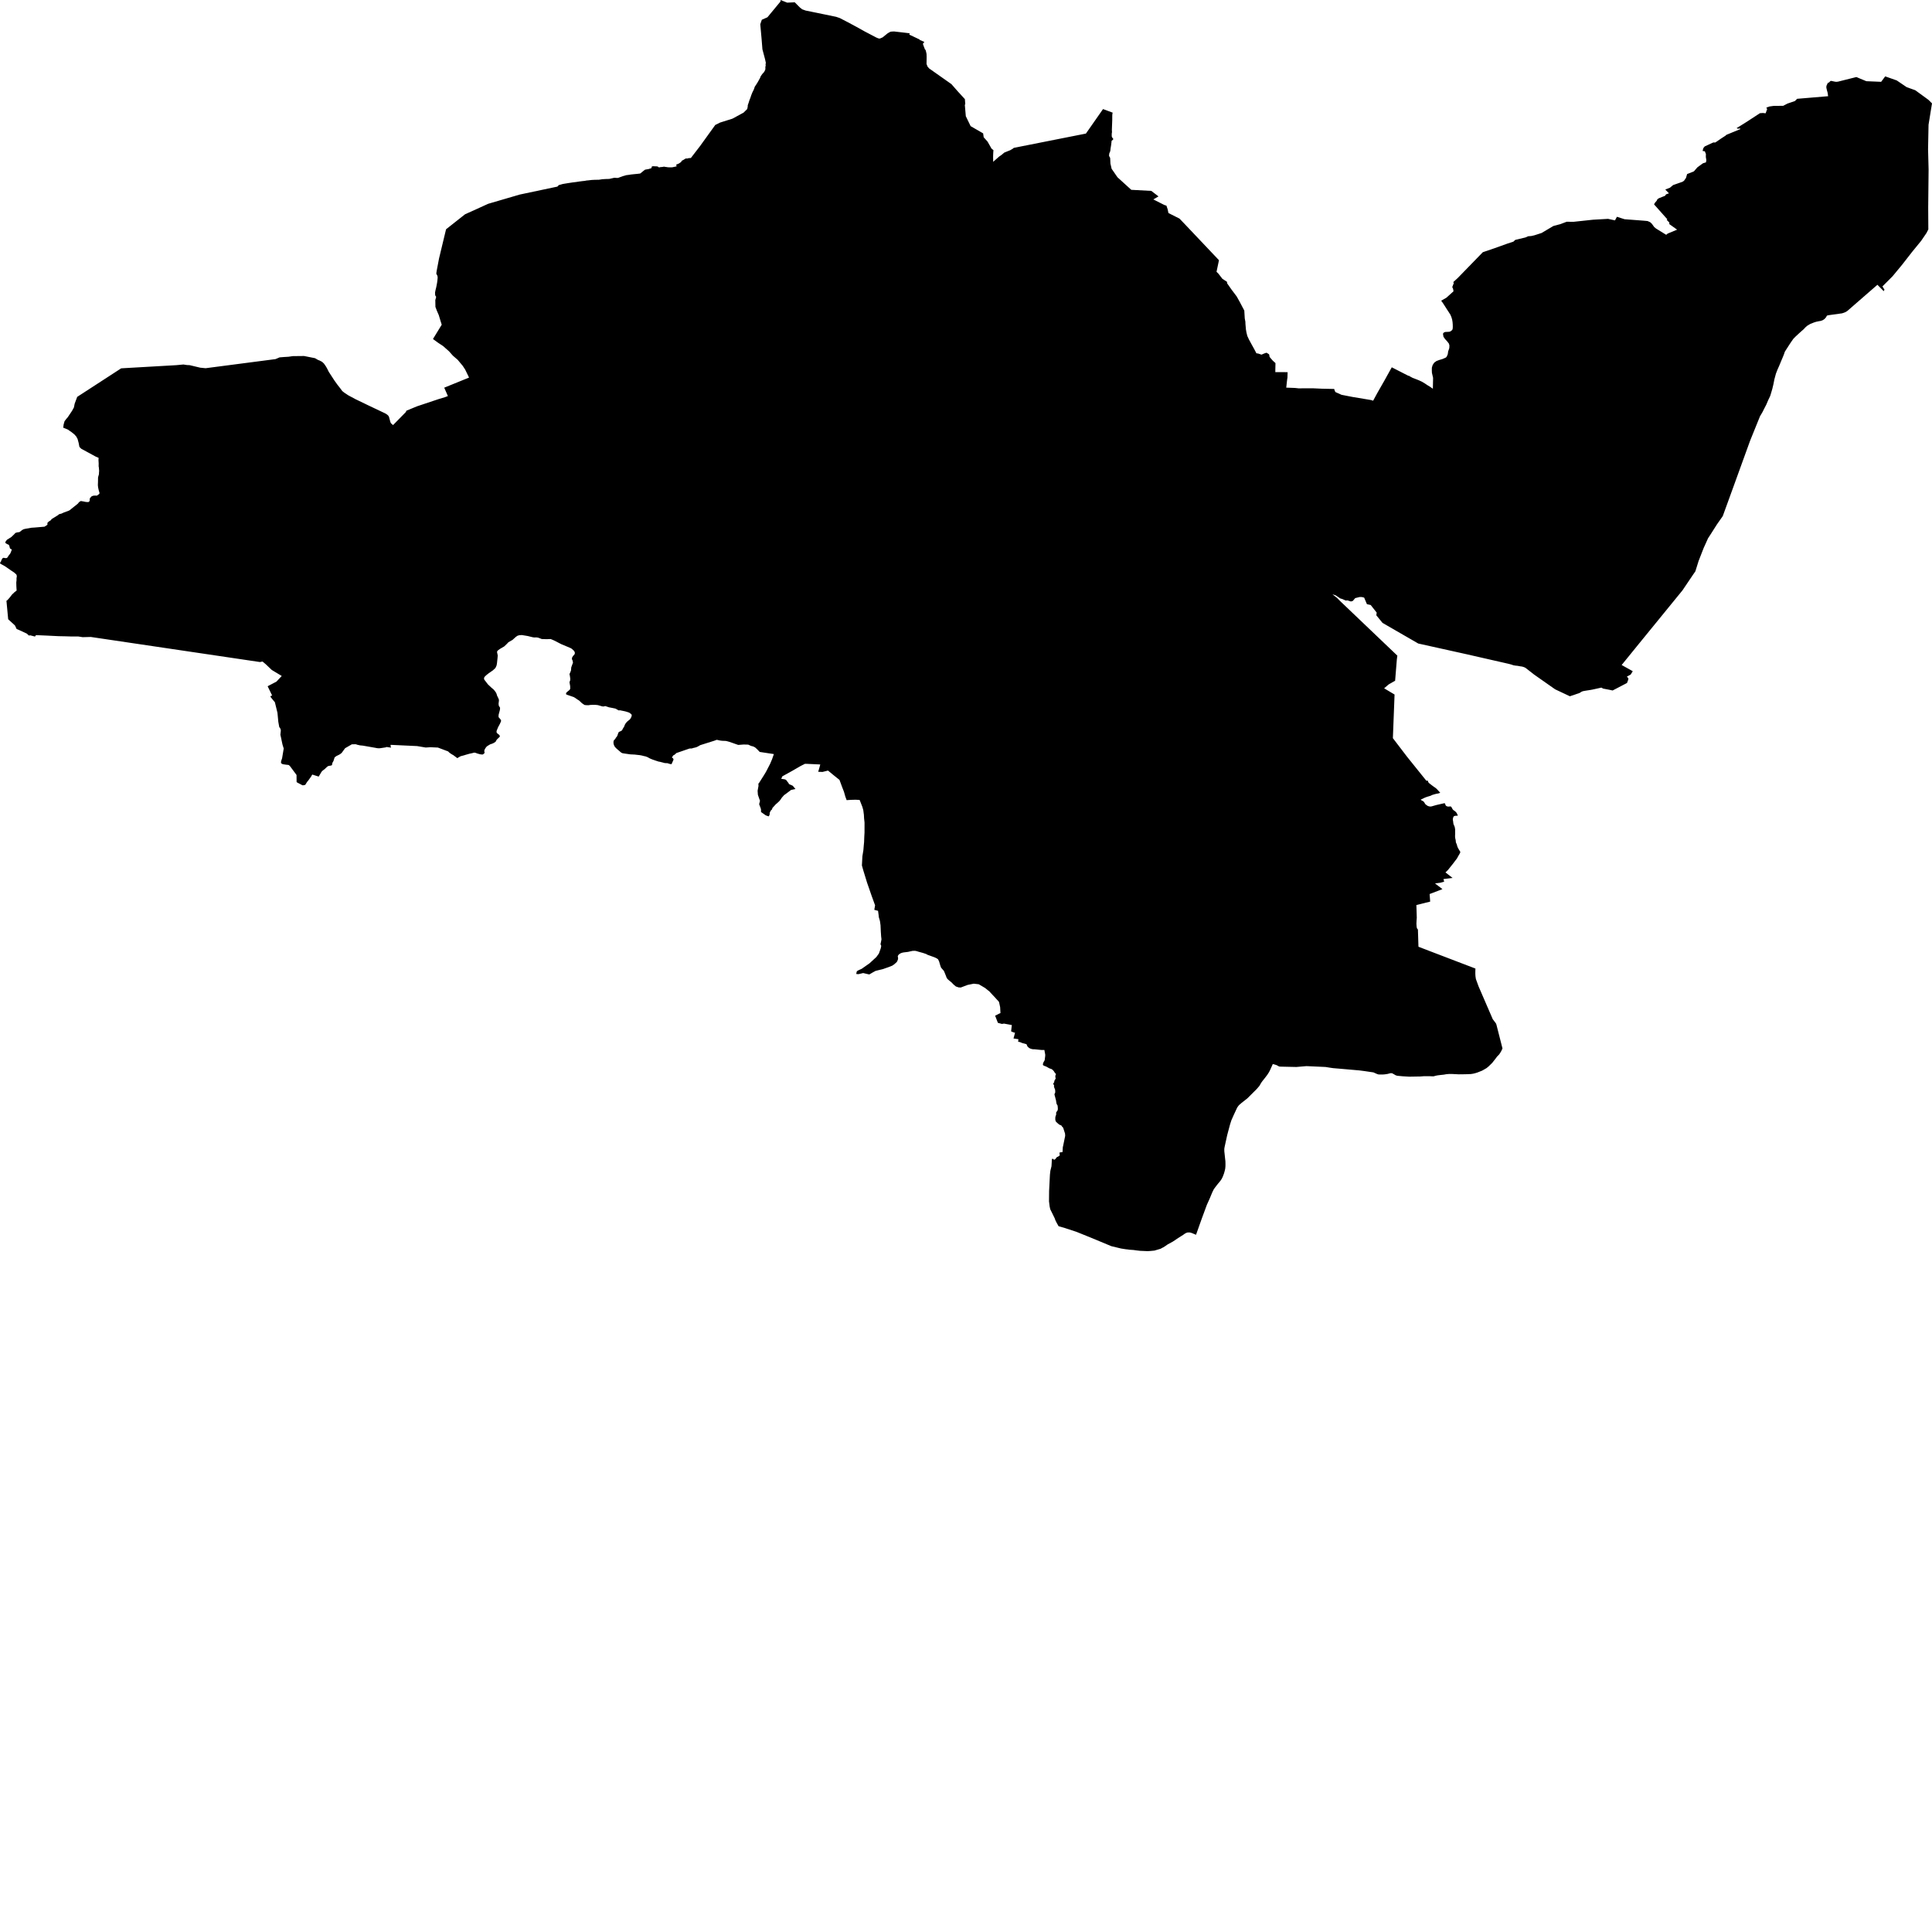 <svg xmlns="http://www.w3.org/2000/svg" width="256" height="256"><path d="M103.429,0 104.3,0.35 105.308,0.306 105.999,1 106.298,1.235 106.757,1.399 110.794,2.229 111.276,2.393 112.383,2.967 113.474,3.552 114.551,4.153 116.113,4.972 116.408,5.093 116.589,5.109 116.766,5.033 116.955,4.951 117.304,4.666 117.63,4.404 117.992,4.202 118.228,4.18 118.471,4.169 118.986,4.229 119.94,4.339 120.552,4.415 120.479,4.584 121.267,4.956 121.864,5.24 121.847,5.278 122.483,5.557 122.288,5.803 122.356,6.011 122.572,6.579 122.638,6.595 122.713,6.874 122.771,7.153 122.786,7.552 122.77,8.47 122.9,8.819 123.12,9.071 126.069,11.147 126.876,12.07 127.853,13.136 127.902,13.786 127.846,13.901 127.975,15.398 128.615,16.715 130.271,17.671 130.343,18.19 130.854,18.759 131.383,19.693 131.637,19.895 131.618,20.136 131.604,20.382 131.595,20.627 131.592,20.873 131.595,21.119 131.604,21.365 131.582,21.458 132.413,20.726 132.458,20.704 132.774,20.474 133.067,20.223 133.479,20.054 133.867,19.901 134.216,19.693 134.275,19.644 134.326,19.595 134.409,19.578 143.889,17.699 146.157,14.453 146.896,14.726 147.291,14.874 147.43,14.923 147.388,15.163 147.38,15.371 147.378,15.89 147.329,17.201 147.343,17.469 147.333,17.6 147.315,17.677 147.31,17.791 147.311,18.026 147.326,18.125 147.356,18.19 147.397,18.256 147.493,18.365 147.518,18.436 147.453,18.535 147.298,18.649 147.231,19.212 147.16,19.655 147.121,19.988 147.074,20.13 146.998,20.294 146.977,20.382 146.955,20.644 146.982,20.715 147.053,20.824 147.087,20.895 147.106,20.994 147.138,21.677 147.296,22.365 148.068,23.485 149.899,25.152 152.553,25.294 153.51,26.026 152.822,26.425 153.036,26.534 154.285,27.163 154.557,27.25 154.715,27.715 154.826,28.228 156.29,28.966 157.033,29.742 161.52,34.479 161.196,36.015 161.45,36.266 161.887,36.829 161.968,36.938 162.584,37.342 162.6,37.539 163.179,38.364 163.881,39.299 164.324,40.102 164.679,40.779 164.875,41.146 164.937,42.195 165.017,42.621 165.03,42.949 165.096,43.692 165.107,43.741 165.159,44.047 165.278,44.522 165.496,44.992 165.819,45.588 166.191,46.26 166.482,46.817 166.694,46.839 167.157,46.992 167.523,46.834 167.818,46.735 168.148,46.938 168.179,47.02 168.228,47.293 168.452,47.561 168.652,47.79 169.007,48.112 168.989,48.959 168.986,49.309 169.944,49.309 170.616,49.315 170.594,50.047 170.563,50.227 170.526,50.517 170.451,51.216 170.432,51.364 171.597,51.407 171.799,51.429 171.913,51.44 172.045,51.457 172.217,51.457 173.973,51.451 175.194,51.506 176.787,51.539 176.877,51.823 176.97,51.959 177.761,52.314 179.225,52.599 181.674,53.008 181.948,53.096 182.502,52.074 183.428,50.451 184.417,48.67 186.125,49.544 186.615,49.795 186.695,49.795 186.734,49.817 186.823,49.877 187.189,50.074 187.625,50.238 188.022,50.396 188.419,50.582 188.794,50.806 189.153,51.047 189.49,51.249 189.862,51.511 189.891,50.069 189.737,49.397 189.724,49.058 189.729,48.719 189.827,48.38 190.036,48.058 190.345,47.834 190.734,47.692 191.155,47.566 191.551,47.391 191.603,47.358 191.648,47.315 191.685,47.271 191.832,46.949 191.886,46.588 191.886,46.544 191.935,46.435 192.039,46.123 192.056,45.774 191.983,45.522 191.753,45.227 191.483,44.932 191.27,44.632 191.209,44.277 191.213,44.211 191.233,44.162 191.264,44.118 191.304,44.08 191.353,44.047 191.405,44.025 191.462,44.003 191.521,43.987 191.996,43.965 192.118,43.938 192.172,43.921 192.356,43.79 192.425,43.708 192.455,43.659 192.477,43.61 192.502,43.37 192.498,43.031 192.473,42.692 192.418,42.353 192.325,42.031 192.194,41.719 192.175,41.681 192.106,41.577 191.914,41.277 191.72,40.982 191.529,40.681 191.336,40.381 191.142,40.086 190.966,39.851 191.009,39.823 191.341,39.627 191.653,39.452 192.595,38.599 192.545,38.282 192.432,38.036 192.638,37.501 192.565,37.381 193.172,36.823 196.482,33.419 198.006,32.9 199.788,32.261 200.53,32.02 200.784,31.785 202.131,31.463 202.485,31.305 202.921,31.272 203.334,31.173 204.266,30.873 205.833,29.944 206.448,29.78 206.743,29.703 207.597,29.381 208.489,29.392 211.088,29.113 213.085,28.999 213.148,29.015 213.995,29.201 214.251,28.725 215.26,29.048 217.776,29.239 218.311,29.288 218.664,29.447 218.879,29.649 219.19,30.081 219.435,30.283 220.779,31.113 220.968,30.955 222.226,30.43 221.19,29.693 221.201,29.496 220.842,29.124 220.935,29.064 219.171,27.081 219.295,26.857 219.511,26.616 219.615,26.403 219.812,26.266 220.626,25.944 220.763,25.753 220.849,25.72 221.145,25.616 220.715,25.174 220.667,25.108 221.278,24.873 221.693,24.523 222.941,24.086 223.137,23.955 223.403,23.573 223.551,23.064 224.448,22.709 224.918,22.168 225.656,21.633 226.045,21.518 226.101,21.223 226.033,20.808 226.04,20.398 225.937,20.152 225.91,20.048 225.611,20.005 225.63,19.879 225.719,19.595 225.891,19.398 226.98,18.895 227.124,18.868 227.245,18.895 227.455,18.77 228.048,18.36 228.641,17.977 228.75,17.868 230.602,17.108 230.553,17.016 230.277,17.059 230.117,16.972 231.434,16.152 233.199,14.999 233.589,14.972 233.957,15.01 234.155,14.453 234.049,14.256 234.468,14.109 235.019,14.032 236.281,14.021 236.845,13.726 237.837,13.387 238.131,13.092 242.234,12.748 242.17,12.289 242.08,11.967 242.014,11.682 241.995,11.54 242.025,11.344 242.207,10.967 242.3,10.956 242.342,10.934 242.538,10.743 242.58,10.721 242.624,10.721 242.667,10.726 242.712,10.732 242.813,10.754 243.072,10.808 243.163,10.825 243.3,10.841 243.394,10.836 243.557,10.814 243.63,10.797 245.985,10.207 246.376,10.377 247.3,10.759 249.264,10.841 249.401,10.655 249.798,10.12 251.325,10.655 252.648,11.551 253.783,11.956 255.53,13.229 256,13.699 255.542,16.529 255.478,19.78 255.549,22.458 255.496,27.518 255.514,30.397 255.268,30.878 254.56,31.916 253.389,33.348 252.025,35.097 250.772,36.61 249.431,37.954 249.713,38.392 249.672,38.43 249.648,38.468 249.605,38.583 248.769,37.736 248.728,37.769 244.772,41.211 244.528,41.359 244.087,41.517 242.348,41.758 242.08,41.818 241.961,42.036 241.845,42.178 241.737,42.282 241.573,42.397 241.273,42.517 240.938,42.577 240.628,42.643 240.359,42.73 239.856,42.932 239.448,43.178 239.199,43.402 239.013,43.61 238.687,43.894 238.348,44.2 237.901,44.615 237.629,44.894 237.37,45.26 237.097,45.67 236.792,46.145 236.502,46.599 236.377,46.965 236.226,47.337 235.979,47.921 235.735,48.511 235.535,48.954 235.319,49.511 235.109,50.287 234.998,50.866 234.847,51.5 234.68,52.079 234.552,52.489 234.295,53.025 234.038,53.626 233.799,54.085 233.53,54.62 233.218,55.145 233.065,55.516 231.904,58.38 229.749,64.33 228.276,68.385 227.523,69.456 226.59,70.92 226.325,71.324 225.743,72.614 225.071,74.335 224.644,75.707 224.308,76.193 222.936,78.226 217.268,85.176 214.878,88.116 216.346,88.936 216.315,88.996 216.072,89.384 215.572,89.651 215.649,89.75 215.764,89.865 215.761,90.034 215.587,90.498 213.682,91.493 213.226,91.395 212.421,91.242 212.195,91.11 212.129,91.127 212.002,91.154 211.008,91.373 210.736,91.422 210.351,91.482 210.071,91.526 209.767,91.58 209.557,91.657 209.423,91.75 209.244,91.848 209.019,91.919 208.814,91.99 208.583,92.072 208.015,92.258 206.067,91.34 206.013,91.302 203.262,89.373 203.217,89.335 202.277,88.602 202.131,88.488 201.926,88.395 201.705,88.329 201.611,88.313 201.382,88.28 201.268,88.258 201.089,88.225 200.803,88.198 200.525,88.149 200.243,88.05 199.843,87.947 194.305,86.684 187.925,85.269 183.192,82.537 182.372,81.532 182.416,81.171 181.624,80.166 181.125,80.056 180.759,79.187 180.696,79.171 180.453,79.111 180.173,79.105 179.572,79.253 179.255,79.625 179.004,79.701 178.557,79.554 178.304,79.57 177.858,79.373 177.598,79.297 176.976,78.881 176.554,78.75 176.878,79.002 177.05,79.133 177.207,79.264 177.43,79.499 177.766,79.827 185.156,86.876 185.089,87.378 184.861,90.198 184.268,90.542 184.135,90.613 184.002,90.695 183.859,90.815 183.406,91.203 184.475,91.843 184.786,92.028 184.751,92.957 184.564,97.81 186.44,100.268 188.988,103.438 189.204,103.449 189.229,103.58 189.266,103.651 189.326,103.738 189.503,103.88 189.824,104.126 189.98,104.241 190.218,104.405 190.349,104.514 190.545,104.722 190.835,105.039 190.707,105.099 190.558,105.142 190.347,105.175 190.091,105.241 189.767,105.339 189.529,105.454 189.156,105.563 188.89,105.656 188.712,105.733 188.55,105.815 188.248,105.957 188.286,105.995 188.348,106.044 188.47,106.11 188.61,106.186 188.727,106.323 188.776,106.416 188.883,106.574 189.047,106.7 189.192,106.793 189.395,106.858 189.526,106.864 189.612,106.869 189.783,106.825 190.007,106.76 190.319,106.672 190.909,106.536 191.373,106.432 191.442,106.443 191.494,106.519 191.518,106.618 191.559,106.711 191.633,106.798 191.769,106.853 191.895,106.88 192.011,106.869 192.231,106.853 192.351,106.984 192.412,107.104 192.484,107.235 192.551,107.312 192.646,107.388 192.784,107.476 192.905,107.59 192.98,107.678 193.045,107.776 193.085,107.875 193.181,108.066 193.07,108.088 192.973,108.088 192.838,108.099 192.737,108.12 192.649,108.159 192.571,108.268 192.504,108.53 192.515,108.672 192.526,108.732 192.551,108.858 192.559,108.967 192.597,109.208 192.652,109.323 192.679,109.388 192.727,109.503 192.761,109.59 192.805,109.847 192.816,109.956 192.809,110.104 192.812,110.262 192.816,110.476 192.805,110.689 192.804,110.825 192.808,110.913 192.824,111.06 192.854,111.191 192.877,111.295 192.898,111.421 192.901,111.519 192.918,111.629 192.966,111.743 193.01,111.836 193.043,111.924 193.067,112.033 193.111,112.175 193.159,112.29 193.256,112.475 193.51,112.902 193.386,113.169 193.226,113.437 193.059,113.743 192.5,114.481 191.861,115.279 191.533,115.601 192.473,116.333 191.263,116.481 191.361,116.82 191.234,116.863 190.858,116.967 190.336,117.033 190.148,117.06 191.132,117.814 189.432,118.464 189.505,119.47 188.942,119.606 187.678,119.923 187.731,121.606 187.7,122.011 187.684,122.398 187.705,122.732 187.729,122.901 187.749,122.978 187.785,123.049 187.831,123.103 187.878,123.163 187.884,123.213 187.887,123.344 187.953,125.442 188.024,125.475 189.356,125.988 195.502,128.338 195.489,128.737 195.489,129.059 195.506,129.349 195.563,129.726 195.924,130.715 197.798,135.048 198.216,135.6 198.275,135.737 199.086,138.922 198.934,139.261 198.78,139.518 198.658,139.704 198.362,140.01 198.22,140.206 197.725,140.84 197.242,141.31 196.966,141.534 196.619,141.736 196.372,141.873 196.109,141.977 195.749,142.119 195.476,142.201 195.219,142.266 194.905,142.316 194.39,142.337 193.872,142.348 193.297,142.354 192.772,142.326 192.409,142.31 192.056,142.305 191.678,142.332 191.304,142.398 190.835,142.447 190.492,142.49 190.263,142.534 190.052,142.594 189.918,142.622 189.384,142.6 188.696,142.6 188.143,142.643 187.964,142.643 186.727,142.665 185.861,142.611 185.143,142.545 184.92,142.474 184.779,142.387 184.487,142.223 184.319,142.195 184.182,142.217 183.849,142.305 183.472,142.359 183.245,142.376 183.079,142.376 182.83,142.376 182.652,142.37 182.513,142.326 182.452,142.305 181.984,142.097 181.456,142.021 180.836,141.928 180.121,141.835 179.304,141.764 178.617,141.704 177.612,141.616 176.639,141.534 176.153,141.463 175.647,141.381 173.117,141.266 172.387,141.327 171.781,141.381 169.585,141.332 169.44,141.294 169.339,141.234 169.154,141.135 168.995,141.086 168.88,141.048 168.65,140.993 168.511,141.305 168.305,141.764 168.152,142.064 167.939,142.398 167.734,142.671 167.47,143.01 167.267,143.261 167.12,143.469 166.877,143.889 166.508,144.315 165.268,145.55 164.513,146.141 164.38,146.261 164.204,146.408 164.08,146.55 163.933,146.763 163.778,147.091 163.738,147.179 163.429,147.845 163.162,148.452 163.037,148.84 162.981,149.02 162.611,150.403 162.272,151.954 162.226,152.217 162.229,152.556 162.271,152.933 162.332,153.523 162.371,153.845 162.382,154.222 162.376,154.555 162.347,154.856 162.287,155.129 162.188,155.484 162.021,155.927 161.882,156.206 161.715,156.457 161.447,156.779 161.224,157.058 161.011,157.337 160.843,157.566 160.638,157.976 160.294,158.807 159.919,159.637 159.241,161.473 158.48,163.615 157.995,163.413 157.938,163.386 157.673,163.309 157.383,163.304 157.16,163.375 156.951,163.495 156.771,163.631 156.506,163.795 156.258,163.954 155.958,164.145 155.659,164.353 155.334,164.56 154.734,164.883 154.441,165.085 154.166,165.271 154.08,165.304 153.784,165.467 153.027,165.691 152.978,165.708 152.476,165.757 152.087,165.784 151.7,165.768 151.594,165.763 151.082,165.741 150.584,165.686 150.21,165.631 149.632,165.593 149.49,165.566 149.172,165.533 148.55,165.435 147.257,165.123 144.626,164.03 144.496,163.976 142.631,163.222 141.074,162.713 140.445,162.528 140.266,162.479 140.197,162.353 140.023,162.047 139.836,161.675 139.761,161.446 139.496,160.905 139.163,160.233 139.086,159.878 138.999,159.189 139.012,157.807 139.12,155.659 139.183,155.113 139.328,154.534 139.358,154.031 139.374,153.654 139.45,153.512 139.689,153.681 139.869,153.555 140.01,153.348 140.288,153.206 140.424,153.086 140.384,152.719 140.794,152.648 140.825,152.036 140.907,151.654 141.142,150.501 141.123,150.206 140.872,149.425 140.706,149.255 140.654,149.146 140.327,148.998 140.189,148.878 140.03,148.731 139.935,148.649 139.898,148.572 139.862,148.501 139.832,148.354 139.831,148.157 139.842,148.015 139.876,147.878 139.93,147.752 139.955,147.594 139.939,147.496 139.954,147.397 140.007,147.315 140.12,147.162 140.159,147.059 140.171,146.856 140.135,146.49 140.021,146.304 139.986,146.19 139.921,145.78 139.72,145.02 139.777,144.835 139.828,144.753 139.81,144.408 139.634,143.944 139.69,143.938 139.661,143.807 139.577,143.654 139.555,143.572 139.589,143.545 139.685,143.392 139.712,143.217 139.741,143.146 139.813,143.026 139.853,142.977 139.88,142.922 139.847,142.731 139.835,142.638 139.844,142.534 139.864,142.474 139.92,142.354 139.914,142.31 139.859,142.245 139.765,142.135 139.693,142.031 139.657,141.96 139.618,141.911 139.523,141.807 139.388,141.687 139.282,141.638 139.139,141.594 139.006,141.54 138.835,141.441 138.64,141.332 138.354,141.223 138.271,141.179 138.198,141.124 138.187,141.059 138.212,140.9 138.286,140.72 138.34,140.638 138.426,140.48 138.497,139.895 138.495,139.72 138.42,139.327 138.388,139.13 137.963,139.124 137.049,139.032 136.858,139.032 136.595,138.971 136.361,138.862 136.145,138.66 136.017,138.365 135.424,138.196 135.123,138.07 134.913,138.043 134.943,137.698 134.294,137.605 134.498,136.846 134.272,136.786 133.977,136.66 134.074,135.824 133.04,135.633 132.755,135.677 132.223,135.529 131.86,134.584 132.22,134.403 132.406,134.305 132.566,134.245 132.526,133.469 132.449,133.103 132.383,132.808 132.323,132.688 132.1,132.453 131.798,132.119 131.533,131.841 131.062,131.332 130.905,131.218 130.527,130.912 129.693,130.42 129.027,130.343 128.215,130.507 127.322,130.846 127.04,130.841 126.665,130.715 126.361,130.464 126.088,130.18 125.759,129.912 125.551,129.726 125.442,129.573 125.293,129.185 125.165,128.868 125.058,128.633 124.87,128.42 124.695,128.218 124.595,127.945 124.431,127.382 124.297,127.114 124.14,126.999 123.879,126.868 123.475,126.721 123.159,126.606 122.922,126.524 122.713,126.409 122.292,126.267 121.711,126.109 121.453,126.027 121.248,125.988 120.93,125.994 120.653,126.054 120.545,126.076 120.416,126.109 120.27,126.136 119.762,126.196 119.595,126.229 119.442,126.273 119.224,126.376 119.033,126.546 118.955,126.715 118.996,126.901 118.997,127.076 118.922,127.294 118.828,127.469 118.511,127.759 118.24,127.95 117.742,128.147 116.978,128.415 116.475,128.535 116.015,128.65 115.643,128.852 115.188,129.119 114.908,129.059 114.376,128.934 113.754,129.081 113.449,129.054 113.538,128.693 113.747,128.568 114.179,128.371 115.221,127.639 116.12,126.814 116.456,126.349 116.708,125.65 116.769,125.333 116.671,125.114 116.743,124.775 116.8,124.464 116.755,124.081 116.713,123.442 116.675,122.601 116.598,122.043 116.448,121.524 116.422,121.256 116.346,120.688 115.85,120.557 115.953,119.961 115.499,118.71 114.885,116.94 114.392,115.333 114.208,114.678 114.27,113.464 114.403,112.65 114.455,112.011 114.496,111.59 114.523,110.847 114.553,110.328 114.555,108.984 114.495,108.432 114.47,107.962 114.387,107.334 114.264,106.907 113.908,106 113.384,105.968 112.773,105.984 112.182,106.022 112.001,105.52 111.828,104.908 111.604,104.334 111.235,103.339 110.383,102.656 109.716,102.104 108.991,102.285 108.417,102.268 108.596,101.645 108.689,101.296 106.927,101.214 106.663,101.208 106.1,101.492 105.013,102.121 103.67,102.864 103.516,103.197 103.972,103.263 104.155,103.334 104.52,103.815 104.525,103.886 105.011,104.099 105.099,104.181 105.403,104.547 104.827,104.667 104.145,105.181 103.897,105.356 103.592,105.7 103.427,105.951 103.274,106.142 102.99,106.41 102.794,106.574 102.382,107.028 102.331,107.104 102.308,107.23 102.11,107.437 101.992,107.705 101.981,107.929 101.886,108.142 101.834,108.17 101.468,108.039 100.839,107.596 100.837,107.268 100.798,107.104 100.591,106.563 100.704,106.104 100.622,105.886 100.424,105.312 100.387,104.782 100.502,104.148 100.492,103.837 100.599,103.711 101.257,102.673 101.502,102.263 102.035,101.23 102.298,100.618 102.542,99.919 100.665,99.635 100.356,99.312 100.103,99.077 100.002,99.006 99.901,98.957 99.766,98.897 99.528,98.842 99.141,98.667 98.54,98.651 97.816,98.706 96.676,98.307 96.359,98.219 96.161,98.176 95.696,98.159 95.396,98.121 94.978,98.028 94.654,98.148 92.796,98.733 92.725,98.771 92.501,98.902 92.291,99.001 92.209,99.028 91.987,99.083 91.884,99.105 91.792,99.137 91.669,99.17 91.623,99.181 91.532,99.181 91.474,99.176 91.412,99.181 91.31,99.203 89.627,99.782 89.401,99.99 89.184,100.115 89.03,100.394 89.175,100.465 89.251,100.645 88.983,101.257 88.74,101.225 88.442,101.126 88.186,101.115 88.055,101.104 87.8,101.033 87.389,100.93 87.285,100.919 86.949,100.809 86.516,100.662 86.214,100.542 86.004,100.443 85.857,100.35 85.551,100.23 85.25,100.165 85.046,100.11 84.786,100.061 84.471,100.028 84.096,99.984 83.523,99.957 82.791,99.853 82.484,99.804 82.317,99.727 81.681,99.181 81.522,99.017 81.402,98.848 81.317,98.618 81.287,98.427 81.301,98.208 81.313,98.148 81.56,97.853 81.596,97.766 81.753,97.58 81.817,97.443 81.905,97.181 81.982,97.012 82.092,96.946 82.297,96.859 82.418,96.766 82.467,96.7 82.504,96.596 82.657,96.351 82.726,96.225 82.786,96.05 82.9,95.853 83.008,95.722 83.144,95.58 83.452,95.334 83.581,95.154 83.667,94.963 83.713,94.815 83.667,94.646 83.373,94.427 83.154,94.351 82.844,94.258 82.156,94.116 81.978,94.132 81.552,93.892 81.045,93.788 80.693,93.722 80.204,93.558 79.943,93.618 79.757,93.586 79.569,93.531 79.233,93.433 78.951,93.4 78.515,93.394 78.181,93.411 78.01,93.444 77.645,93.438 77.435,93.405 77.1,93.17 76.816,92.897 76.729,92.821 76.5,92.679 76.244,92.498 76.028,92.367 75.092,92.045 75.009,91.99 75.003,91.864 75.073,91.744 75.317,91.542 75.475,91.411 75.558,91.263 75.552,90.925 75.461,90.4 75.555,90.132 75.562,89.919 75.509,89.531 75.459,89.329 75.603,88.99 75.659,88.837 75.668,88.739 75.694,88.433 75.794,88.149 75.921,87.81 75.876,87.537 75.827,87.444 75.793,87.362 75.785,87.264 75.793,87.171 75.849,87.05 75.921,86.936 76.138,86.69 76.173,86.537 76.156,86.422 76.1,86.307 76.017,86.198 75.761,85.963 75.588,85.865 74.376,85.357 73.43,84.87 72.969,84.674 72.435,84.695 71.788,84.674 71.307,84.493 71.085,84.46 70.792,84.466 70.613,84.444 69.922,84.275 69.162,84.149 68.815,84.165 68.542,84.253 68.316,84.422 67.912,84.788 67.366,85.1 67.196,85.286 66.808,85.657 66.254,85.979 65.942,86.209 65.86,86.357 65.87,86.46 65.953,86.854 65.922,87.22 65.852,87.881 65.801,88.171 65.646,88.515 65.31,88.826 64.771,89.198 64.446,89.455 64.235,89.657 64.136,89.815 64.154,90.034 64.654,90.684 65.082,91.089 65.326,91.296 65.404,91.367 65.467,91.422 65.571,91.575 65.609,91.608 65.688,91.722 65.769,91.875 65.804,91.968 65.873,92.198 65.967,92.378 66.039,92.537 66.106,92.695 66.11,92.859 66.062,93.241 66.082,93.427 66.114,93.558 66.202,93.673 66.259,93.782 66.256,93.908 66.233,94.088 66.065,94.733 66.061,95.023 66.226,95.209 66.344,95.356 66.393,95.46 66.389,95.569 66.245,95.902 65.994,96.372 65.806,96.837 65.791,97.012 65.866,97.154 66.132,97.361 66.217,97.482 66.237,97.58 66.174,97.667 65.823,98.006 65.674,98.274 65.479,98.416 65.243,98.531 64.952,98.629 64.657,98.804 64.595,98.853 64.52,98.886 64.371,99.066 64.269,99.225 64.196,99.372 64.173,99.492 64.176,99.558 64.191,99.64 64.211,99.727 64.185,99.798 64.132,99.859 64.053,99.913 63.989,99.962 63.937,99.979 63.848,99.973 63.804,99.973 63.623,99.946 63.34,99.87 63.228,99.837 63.03,99.76 62.904,99.733 62.807,99.733 62.556,99.798 62.179,99.88 61.679,100.023 61.528,100.072 61.168,100.17 61.09,100.186 60.998,100.225 60.807,100.329 60.647,100.427 60.606,100.465 60.06,100.055 59.917,99.979 59.798,99.908 59.698,99.842 59.623,99.782 59.492,99.684 59.386,99.569 58.022,99.055 57.038,99.012 56.402,99.05 55.273,98.859 51.761,98.695 51.756,98.809 51.771,98.941 51.825,99.066 51.222,98.979 51.099,99.033 50.44,99.132 50.227,99.154 49.981,99.137 49.761,99.094 48.077,98.799 47.715,98.766 47.343,98.684 47.155,98.618 46.625,98.624 45.727,99.143 45.271,99.766 45.063,99.93 44.887,100.028 44.572,100.181 44.339,100.356 44.181,100.848 44.066,101.039 44.006,101.241 44.005,101.307 43.994,101.367 43.956,101.4 43.894,101.427 43.749,101.46 43.532,101.492 43.376,101.574 43.319,101.634 43.191,101.744 43.059,101.875 42.954,101.962 42.854,102.033 42.68,102.175 42.585,102.301 42.23,102.902 41.376,102.634 41.284,102.787 41.229,102.891 40.841,103.432 40.695,103.602 40.45,103.995 40.307,104.033 40.137,104.061 40.047,104.039 39.704,103.853 39.51,103.755 39.329,103.651 39.301,103.613 39.293,102.727 39.28,102.673 38.427,101.52 38.271,101.372 38.136,101.35 37.882,101.323 37.487,101.263 37.336,101.197 37.23,101.083 37.247,100.875 37.381,100.46 37.594,99.181 37.438,98.684 37.329,98.176 37.255,97.81 37.153,97.356 37.211,96.799 37.176,96.586 37,96.323 36.879,95.651 36.765,94.454 36.423,93.05 36.144,92.717 35.84,92.334 35.862,92.225 36.061,92.16 35.463,90.93 36.632,90.318 37.332,89.569 36.015,88.777 35.211,88.012 34.789,87.657 34.442,87.723 12.028,84.4 10.938,84.428 10.607,84.373 10.39,84.34 9.528,84.34 8.617,84.313 7.756,84.296 6.229,84.22 4.948,84.165 4.751,84.176 4.636,84.346 3.993,84.182 3.832,84.215 3.557,83.958 2.555,83.493 2.202,83.346 1.982,82.876 1.194,82.155 1.083,82.051 0.854,79.608 0.986,79.515 1.294,79.171 1.594,78.778 1.934,78.455 2.186,78.269 2.201,78.215 2.169,77.701 2.156,77.182 2.191,76.876 2.187,76.652 2.231,76.33 2.171,76.127 1.859,75.849 1.452,75.581 1.068,75.313 0.723,75.073 0.455,74.914 0.064,74.712 0,74.57 0.138,74.379 0.18,74.226 0.35,73.953 0.464,73.909 0.712,73.953 0.881,73.947 1.001,73.854 1.122,73.647 1.359,73.346 1.447,73.144 1.561,72.838 1.5,72.767 1.326,72.68 1.232,72.319 1.157,72.182 0.943,72.095 0.735,71.969 0.699,71.871 0.77,71.718 0.918,71.527 1.194,71.352 1.488,71.166 1.802,70.871 2.055,70.609 2.313,70.538 2.582,70.505 2.949,70.221 3.161,70.117 3.406,70.062 4.183,69.926 4.549,69.904 5.897,69.789 6.273,69.543 6.287,69.467 6.284,69.385 6.28,69.335 6.302,69.248 6.37,69.21 6.433,69.117 6.553,69.057 6.642,68.986 6.736,68.937 6.834,68.784 7.733,68.232 7.759,68.177 7.919,68.106 8.128,68.062 8.472,67.904 9.049,67.696 9.209,67.62 9.277,67.571 9.573,67.33 9.868,67.095 10.274,66.773 10.33,66.718 10.446,66.571 10.546,66.478 10.711,66.39 10.799,66.401 11.113,66.456 11.337,66.505 11.587,66.527 11.796,66.505 11.904,66.27 11.874,66.128 11.965,65.953 12.139,65.767 12.348,65.685 12.622,65.664 12.823,65.68 12.991,65.571 13.17,65.429 13.18,65.297 13.076,64.937 13.002,64.593 12.968,64.292 12.984,63.86 12.988,63.554 12.993,63.254 13.113,62.822 13.114,62.658 13.135,62.396 13.103,61.97 13.07,61.789 13.076,61.412 13.049,60.964 13.068,60.669 12.688,60.505 10.775,59.467 10.524,59.221 10.422,58.691 10.284,58.178 10.113,57.85 9.866,57.571 9.502,57.276 8.961,56.904 8.382,56.675 8.427,56.265 8.552,55.812 8.777,55.516 8.982,55.281 9.536,54.456 9.793,53.992 9.896,53.484 10.23,52.588 16.057,48.806 16.71,48.768 23.355,48.386 24.305,48.298 24.764,48.369 25.135,48.386 25.82,48.55 26.53,48.719 27.246,48.79 36.513,47.582 37.046,47.353 37.659,47.304 38.224,47.271 38.8,47.189 39.793,47.178 40.293,47.173 41.743,47.462 42.159,47.703 42.33,47.763 42.677,47.943 42.928,48.178 43.184,48.55 43.356,48.85 43.522,49.189 43.568,49.276 44.292,50.391 44.697,50.959 45.104,51.478 45.353,51.817 45.559,51.981 45.738,52.112 46.166,52.391 47.085,52.883 48.86,53.741 51.026,54.768 51.149,54.839 51.295,54.937 51.421,55.047 51.483,55.128 51.544,55.243 51.723,55.899 51.768,56.019 51.838,56.118 52.082,56.325 53.773,54.604 53.821,54.5 53.843,54.424 55.241,53.844 58.083,52.894 58.966,52.626 59.35,52.478 59.257,52.271 58.862,51.369 62.153,50.03 61.632,48.959 61.304,48.462 60.643,47.675 60.011,47.129 59.493,46.544 58.713,45.856 58.06,45.424 57.37,44.921 58.246,43.49 58.53,43.025 58.29,42.255 58.142,41.758 57.911,41.233 57.697,40.67 57.68,39.763 57.788,39.381 57.776,39.299 57.69,39.178 57.664,39.113 57.646,38.763 57.71,38.435 57.794,38.102 57.862,37.769 57.922,37.43 57.966,37.091 57.994,36.752 57.963,36.572 57.934,36.49 57.869,36.386 57.811,36.25 57.861,35.9 58.173,34.255 59.105,30.381 61.623,28.392 63.14,27.709 64.685,27.004 68.87,25.78 73.856,24.726 74.04,24.529 74.569,24.381 74.987,24.31 75.431,24.239 75.906,24.168 76.358,24.114 76.804,24.043 76.97,24.026 77.069,24.01 77.42,23.972 77.47,23.966 77.566,23.95 77.612,23.939 77.733,23.917 77.94,23.9 78.405,23.846 78.83,23.824 79.297,23.819 79.39,23.813 79.813,23.747 80.268,23.72 80.707,23.709 80.801,23.693 81.249,23.589 81.291,23.578 81.335,23.567 81.488,23.556 81.585,23.567 81.634,23.573 81.817,23.578 81.866,23.573 81.914,23.567 82.12,23.491 82.522,23.343 82.895,23.239 82.936,23.223 82.985,23.212 83.073,23.201 83.275,23.174 83.411,23.157 83.454,23.152 83.54,23.13 83.896,23.092 83.996,23.081 84.455,23.037 84.822,22.993 84.866,22.966 85.174,22.715 85.429,22.507 85.518,22.474 85.563,22.463 85.93,22.403 86.292,22.289 86.321,22.261 86.34,22.19 86.358,22.081 86.393,22.059 86.437,22.043 86.527,22.026 86.572,22.026 86.664,22.032 87.074,22.048 87.164,22.075 87.205,22.103 87.242,22.13 87.273,22.163 87.32,22.179 87.373,22.174 87.415,22.163 87.542,22.136 87.593,22.136 87.746,22.125 87.788,22.119 87.953,22.086 87.996,22.086 88.038,22.092 88.254,22.13 88.339,22.136 88.516,22.168 88.971,22.174 89.106,22.163 89.153,22.152 89.198,22.141 89.512,22.075 89.559,22.065 89.639,22.037 89.662,21.972 89.612,21.922 89.587,21.846 89.619,21.819 89.658,21.797 89.701,21.775 89.959,21.666 90.276,21.447 90.289,21.376 90.319,21.316 90.358,21.294 90.563,21.185 90.803,21.037 90.86,21.004 90.905,20.994 90.952,20.999 90.998,21.004 91.043,21.004 91.089,20.999 91.132,20.988 91.177,20.972 91.265,20.95 91.308,20.95 91.546,20.933 92.761,19.354 94.777,16.557 95.415,16.24 97.05,15.726 98.528,14.923 99.01,14.447 99.024,14.376 99.077,14.13 99.081,13.95 99.214,13.568 99.296,13.3 99.431,12.956 99.547,12.611 99.685,12.262 99.854,11.928 99.904,11.814 100.014,11.486 100.038,11.453 100.188,11.229 100.374,10.934 100.542,10.639 100.71,10.333 100.77,10.174 100.801,10.098 101.001,9.814 101.248,9.541 101.283,9.48 101.409,9.218 101.415,9.142 101.415,8.836 101.457,8.726 101.451,8.612 101.443,8.541 101.447,8.47 101.458,8.431 101.477,8.322 101.367,7.819 101.025,6.535 100.916,5.175 100.74,3.213 100.946,2.617 101.688,2.29 103.398,0.224 103.436,0.109 103.429,0Z"/></svg>